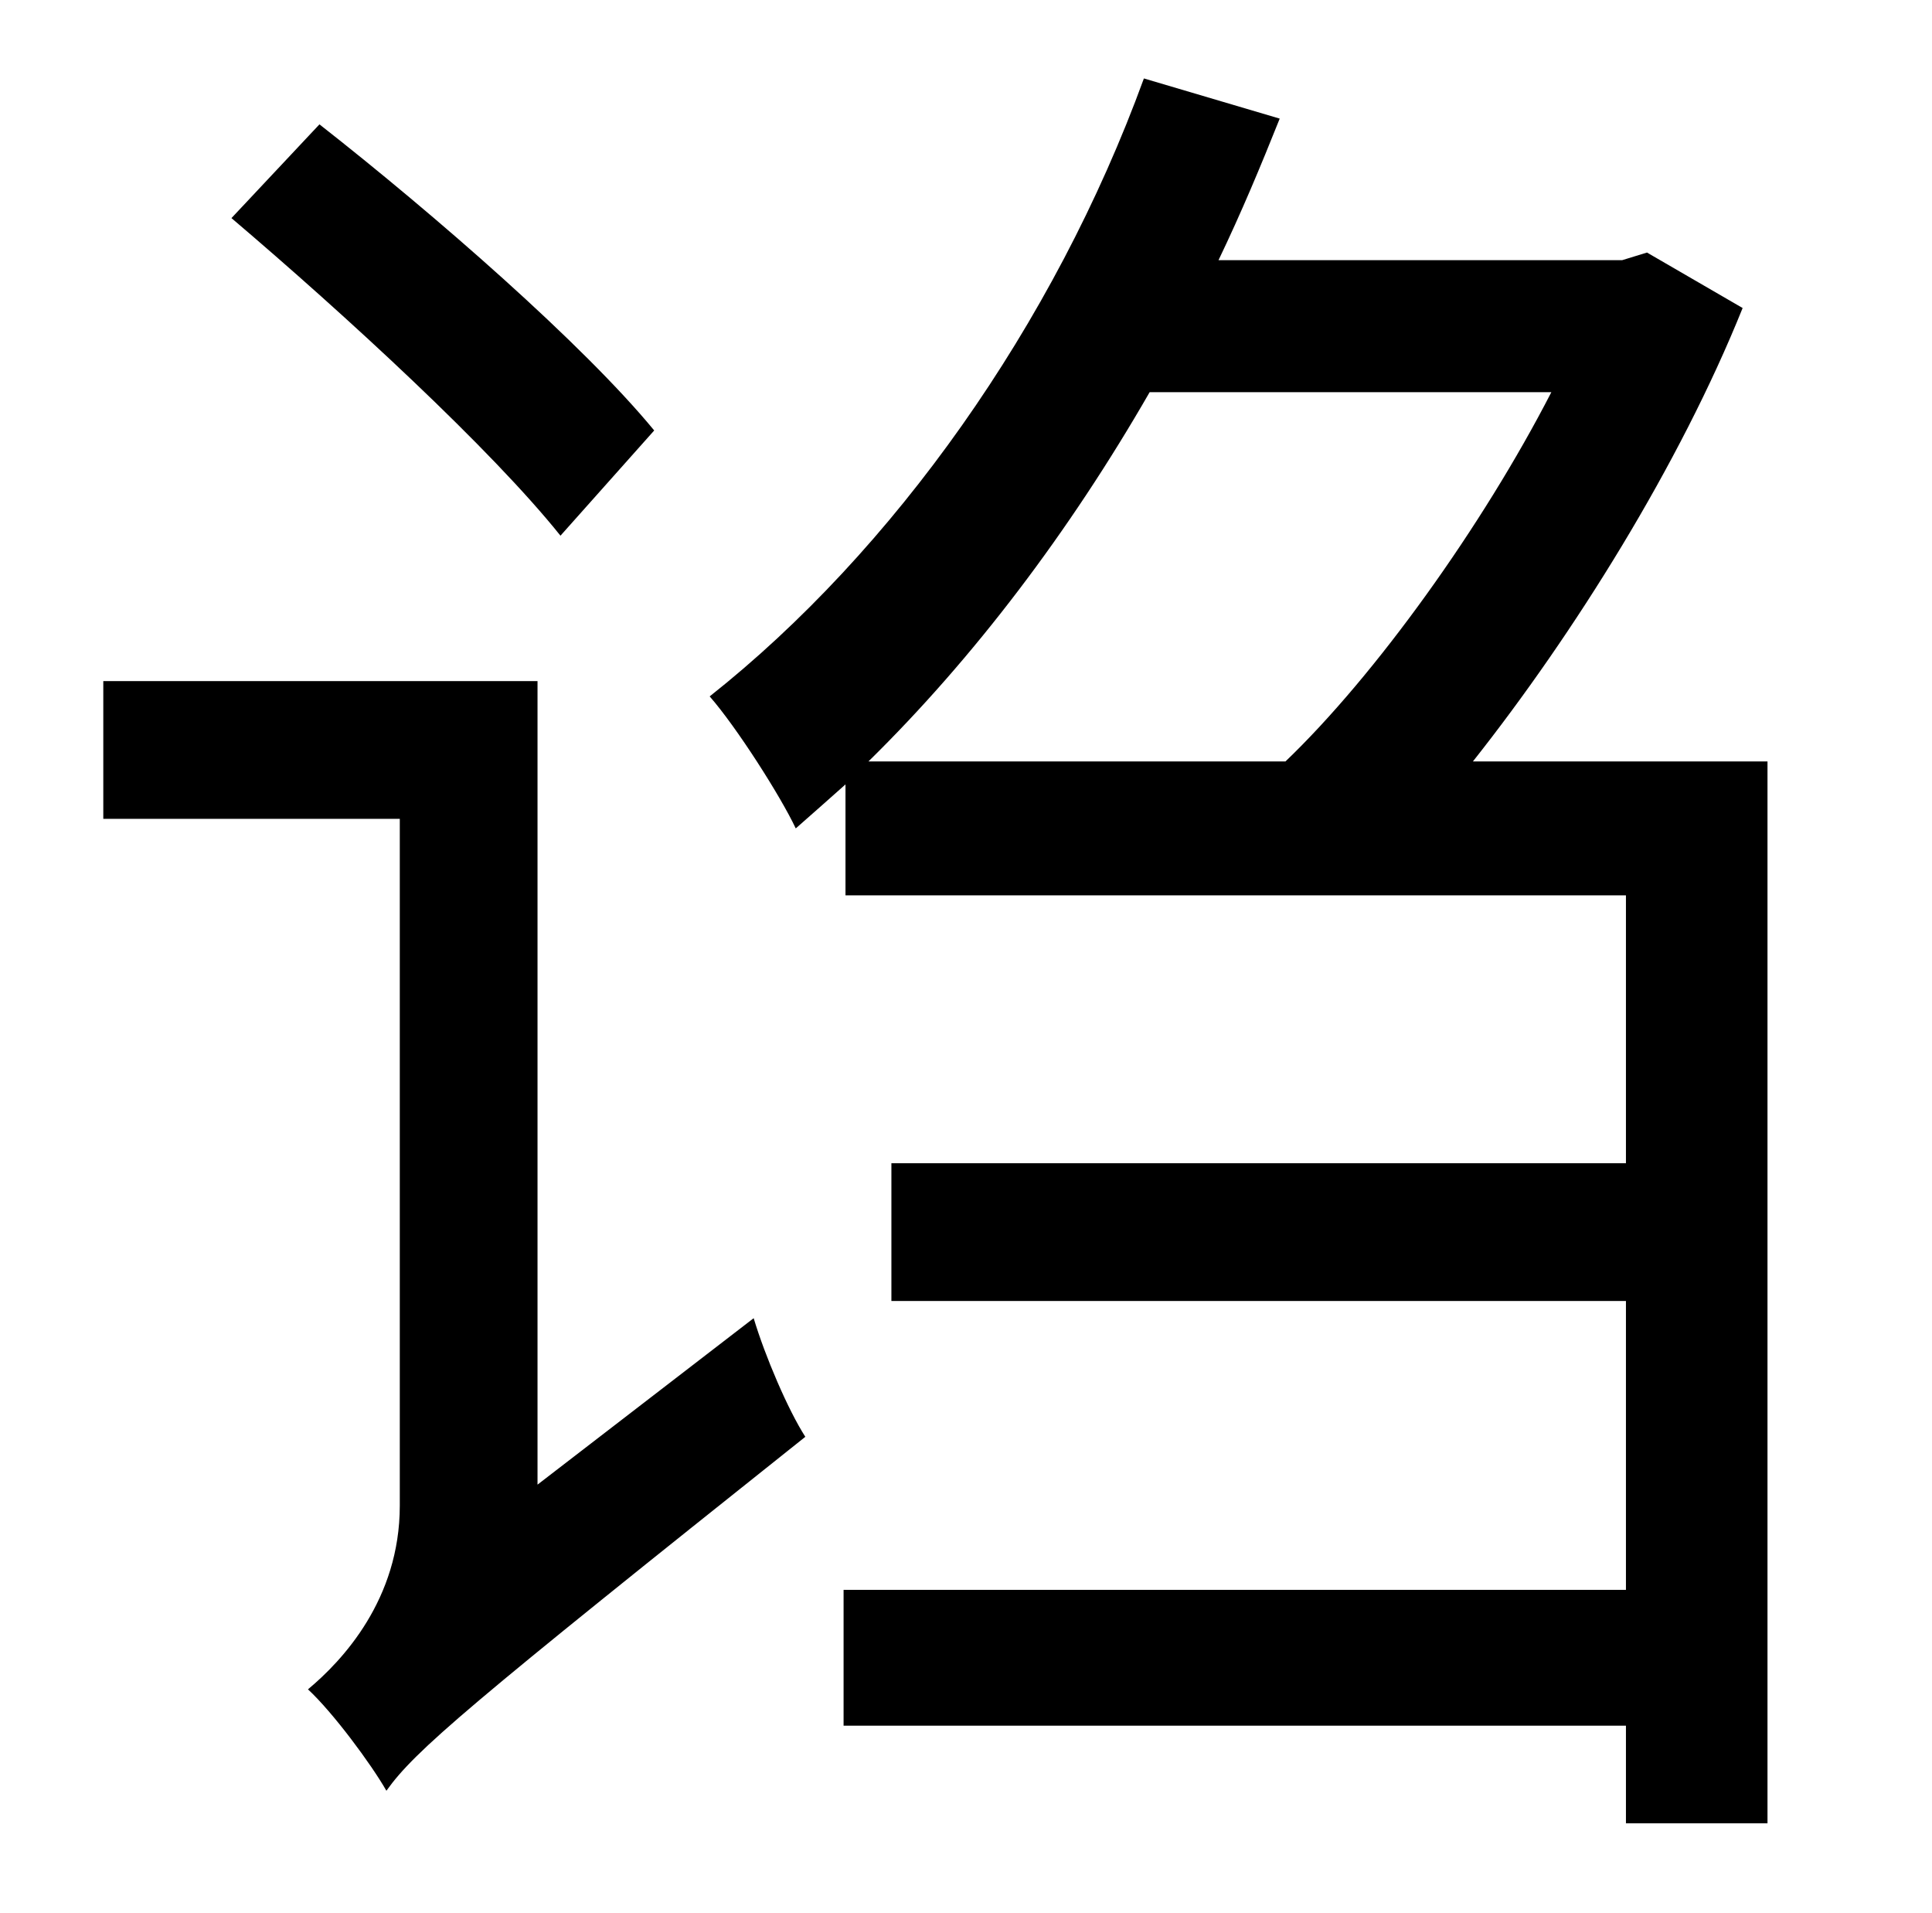 <?xml version="1.0" standalone="no"?>
<!DOCTYPE svg PUBLIC "-//W3C//DTD SVG 1.1//EN" "http://www.w3.org/Graphics/SVG/1.1/DTD/svg11.dtd" >
<svg xmlns="http://www.w3.org/2000/svg" xmlns:xlink="http://www.w3.org/1999/xlink" version="1.1" viewBox="-10 0 1010 1000">
   <path fill="currentColor"
d="M332 225l-49 55c-36 -45 -112 -115 -172 -166l46 -49c60 47 138 115 175 160zM271 776l113 -87c6 20 18 48 27 62c-177 141 -204 164 -219 185c-8 -14 -28 -41 -41 -53c18 -15 48 -47 48 -96v-359h-155v-72h227v420zM801 205h-210c-42 73 -92 139 -147 193h218
c47 -45 103 -123 139 -193zM760 398h154v555h-74v-51h-409v-71h409v-151h-384v-72h384v-140h-408v-58c-9 8 -18 16 -26 23c-8 -17 -31 -53 -45 -69c96 -76 180 -194 227 -323l71 21c-10 25 -20 49 -32 74h211l13 -4l50 29c-33 82 -88 170 -141 237z" />
</svg>
